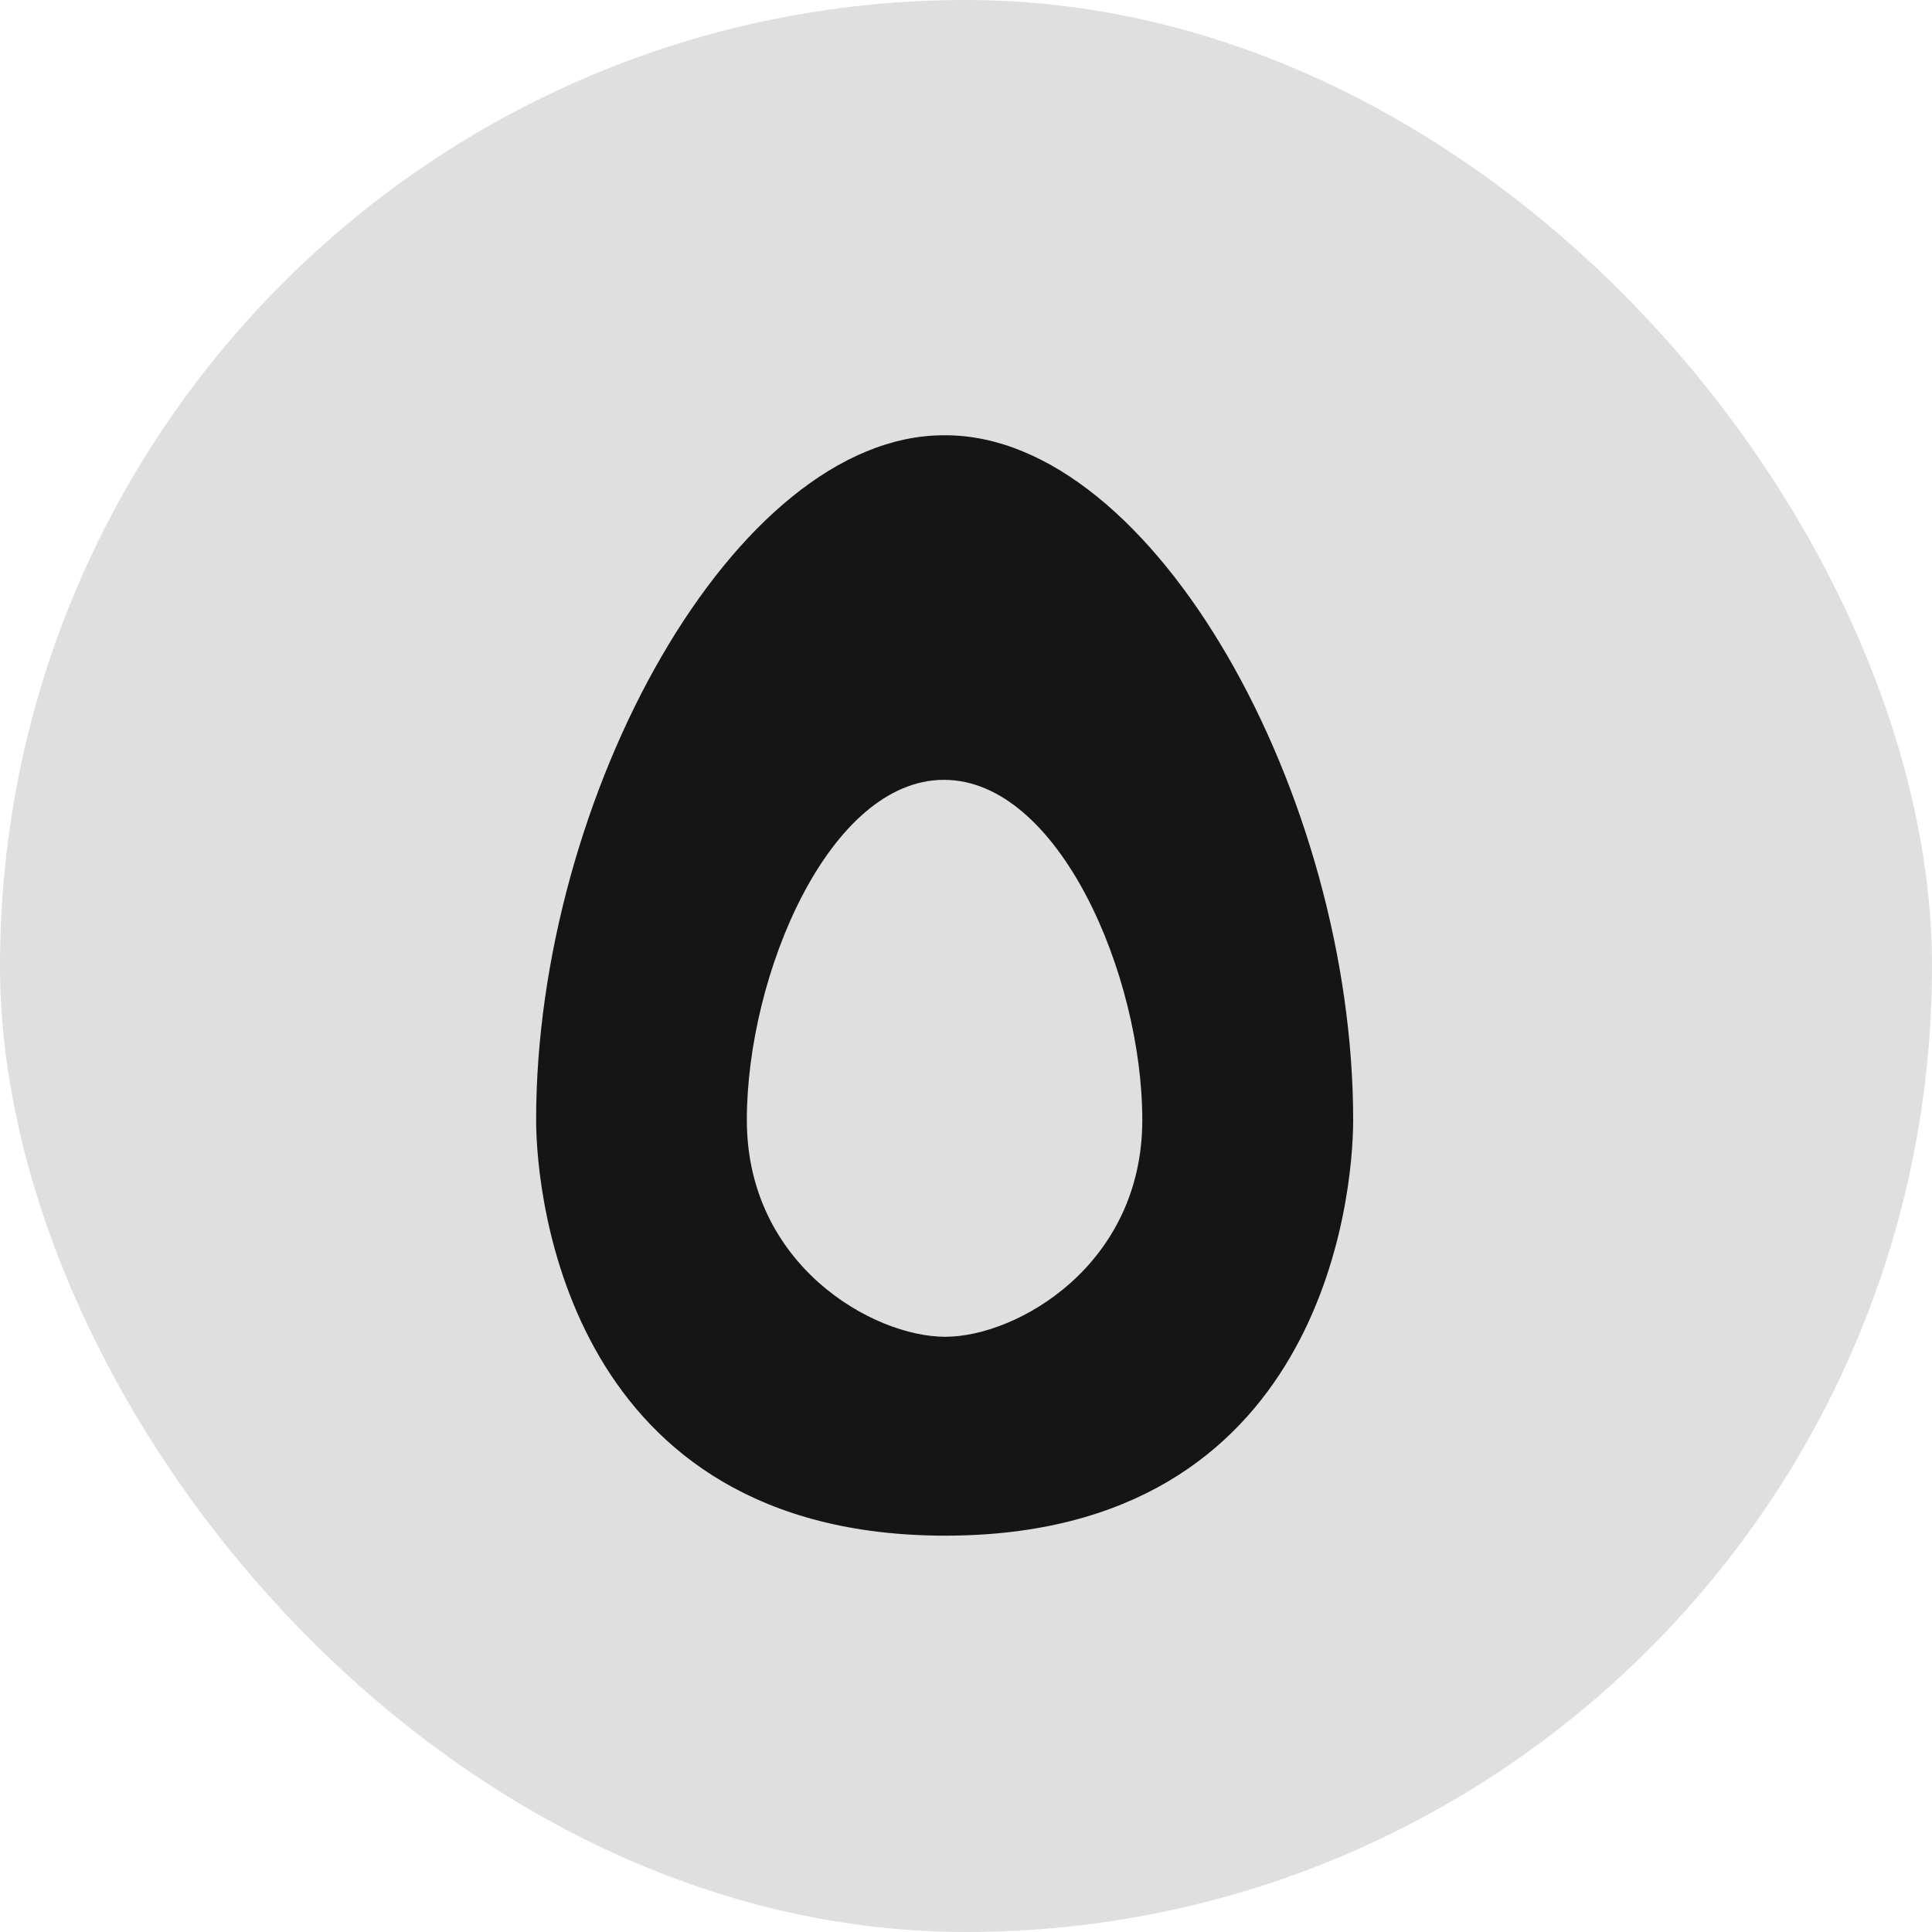 <svg width="48" height="48" viewBox="0 0 48 48" fill="none" xmlns="http://www.w3.org/2000/svg">
<rect width="48" height="48" rx="24" fill="#DFDFDF"/>
<path fill-rule="evenodd" clip-rule="evenodd" d="M23.485 38.153C32.835 38.153 33.619 29.753 33.619 27.827C33.619 19.785 28.681 10.814 23.485 10.814H23.454C18.258 10.814 13.32 19.785 13.32 27.827C13.32 29.753 14.136 38.153 23.485 38.153ZM23.452 19.375C26.302 19.375 28.38 24.222 28.38 27.827C28.38 31.431 25.267 33.212 23.483 33.212C21.69 33.212 18.555 31.431 18.555 27.827C18.555 24.222 20.601 19.375 23.452 19.375Z" fill="#151515"/>
</svg>
